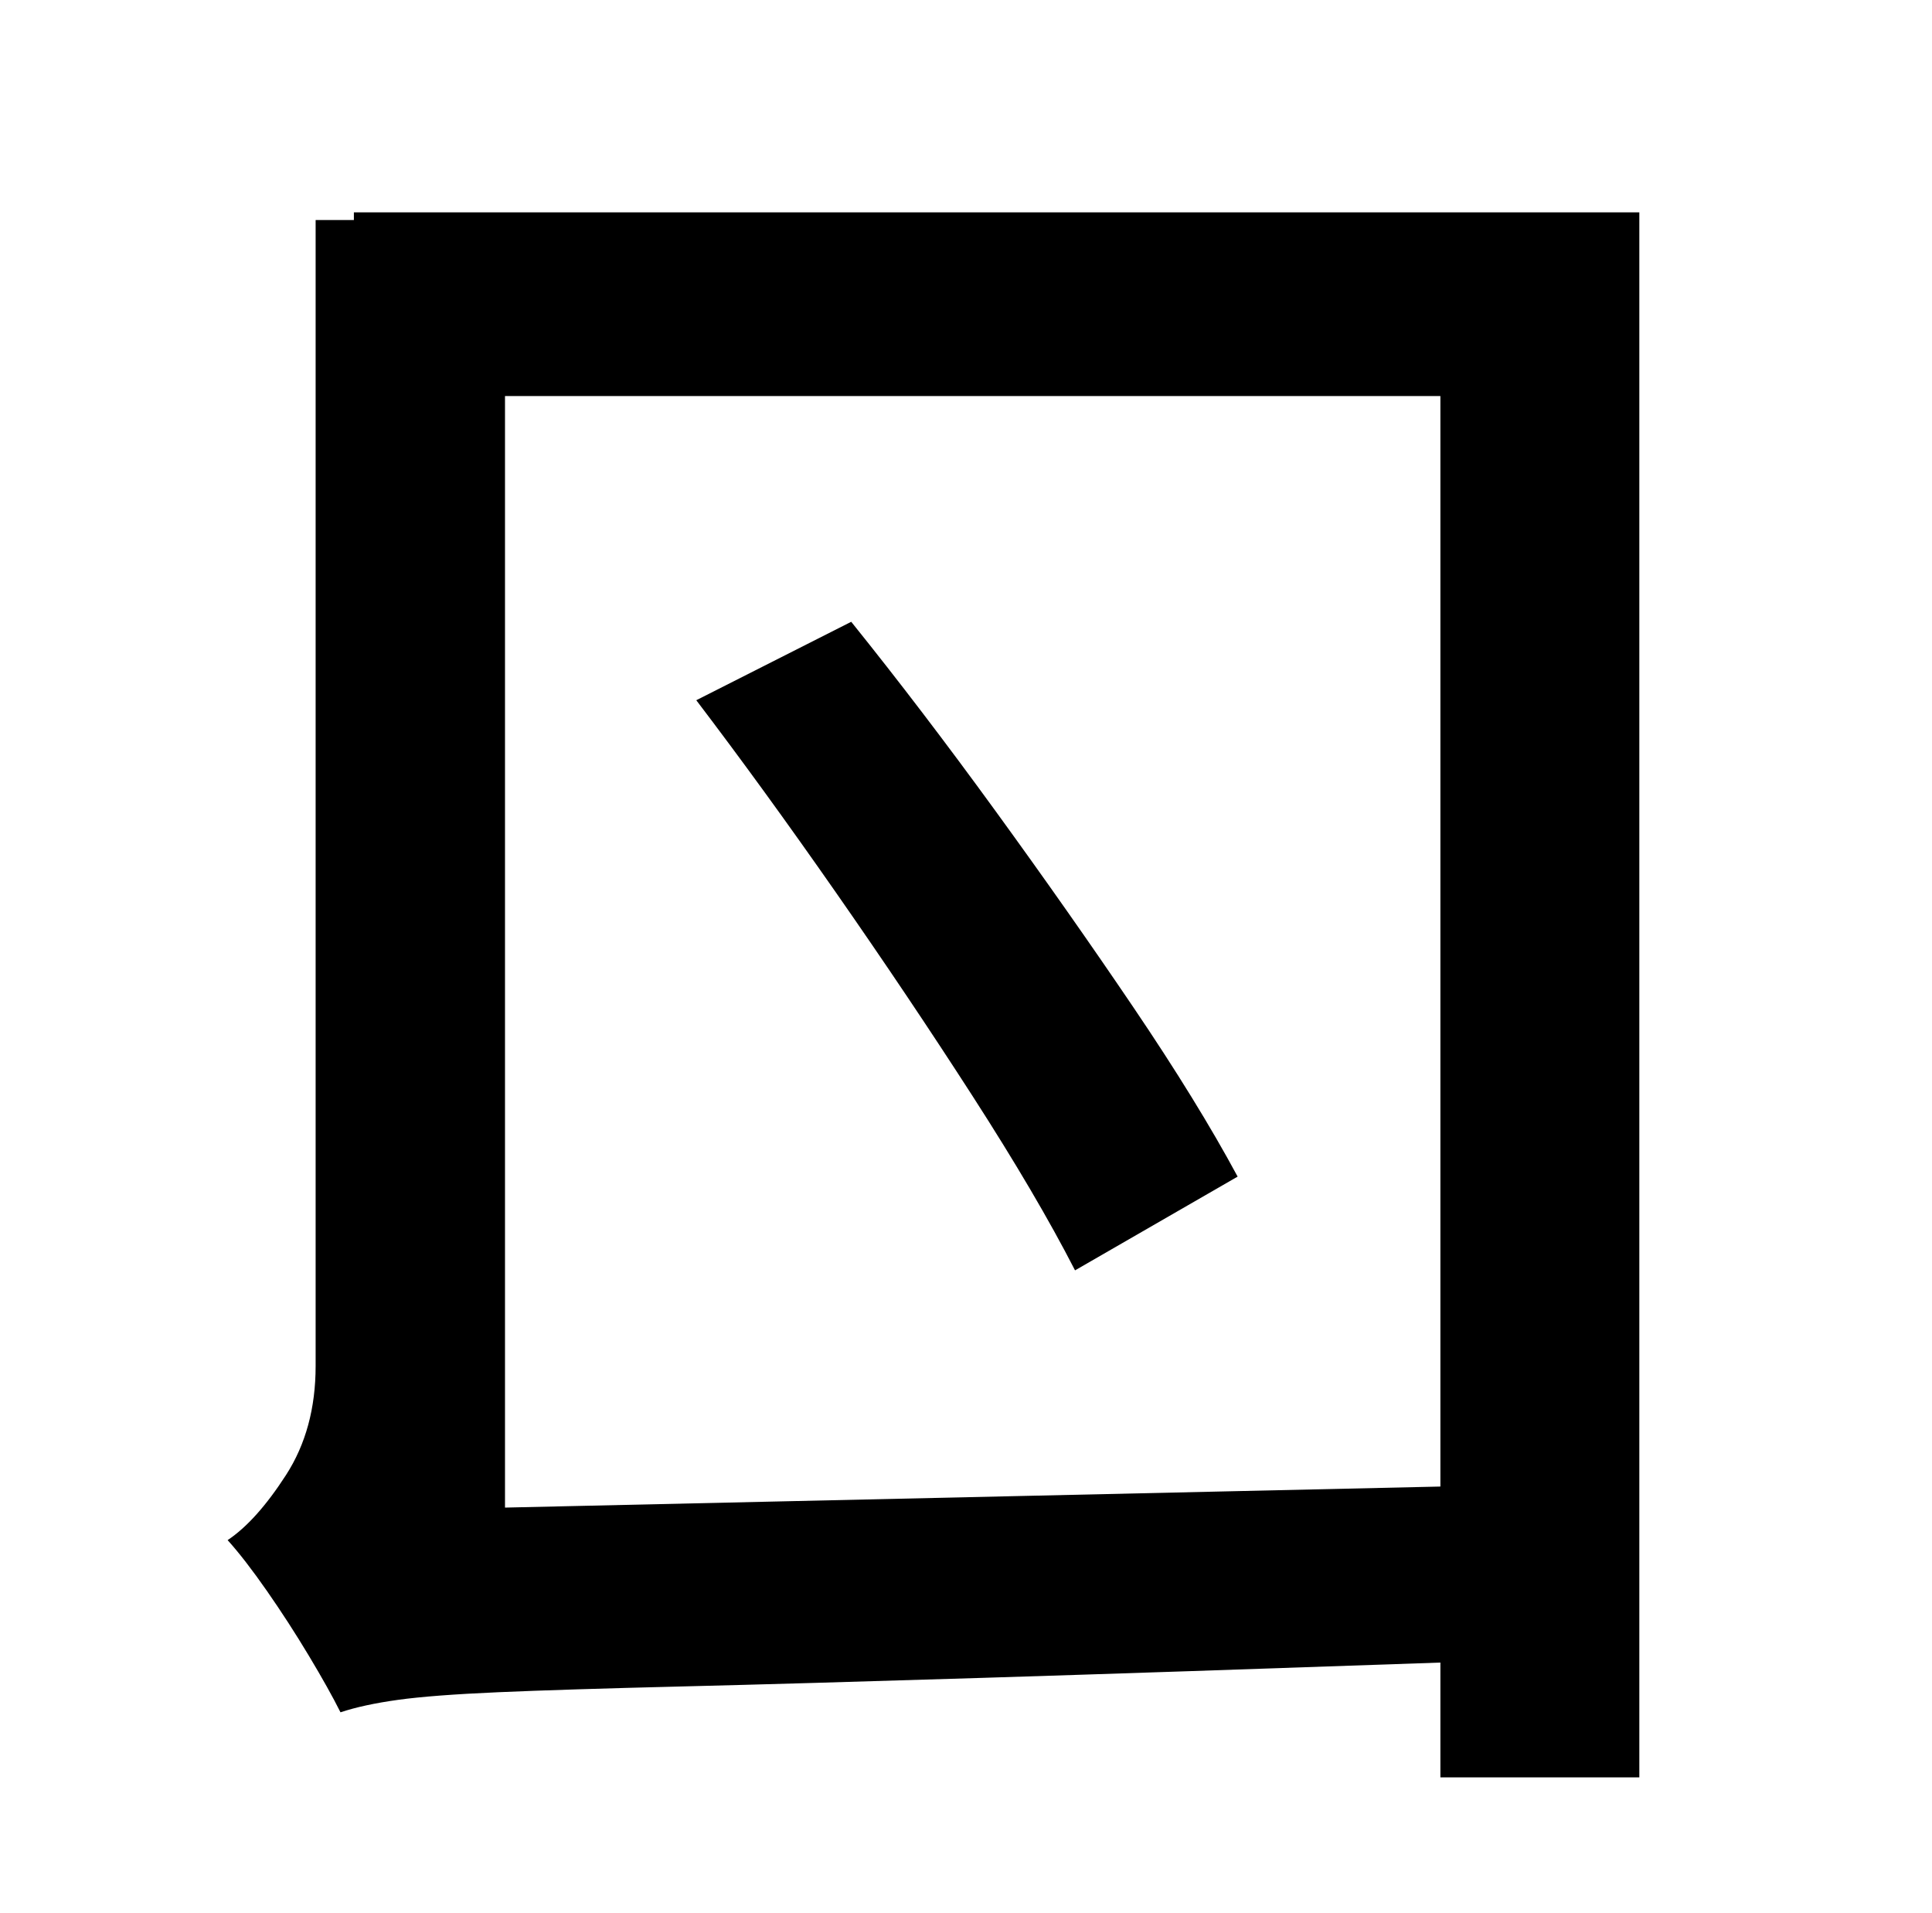 <?xml version="1.0" standalone="no"?>
<!DOCTYPE svg PUBLIC "-//W3C//DTD SVG 1.1//EN" "http://www.w3.org/Graphics/SVG/1.1/DTD/svg11.dtd" >
<svg xmlns="http://www.w3.org/2000/svg" xmlns:xlink="http://www.w3.org/1999/xlink" version="1.1" viewBox="-10 0 1010 1000">
   <path fill="currentColor"
d="M354 366l81 -41q37 46 75.5 99t72 102.5t54.5 88.5l-85 49q-20 -39 -53.5 -91t-71.5 -106.5t-73 -100.5zM254 788l489 -11v-570h-489v581zM175 111h672v818h-104v-60q-143 5 -239.5 8t-157.5 4.5t-95.5 3t-52.5 4t-30 6.5q-6 -12 -16.5 -29.5t-22 -34t-20.5 -26.5
q15 -10 30.5 -34t15.5 -57v-599h20v-4z" />
</svg>
